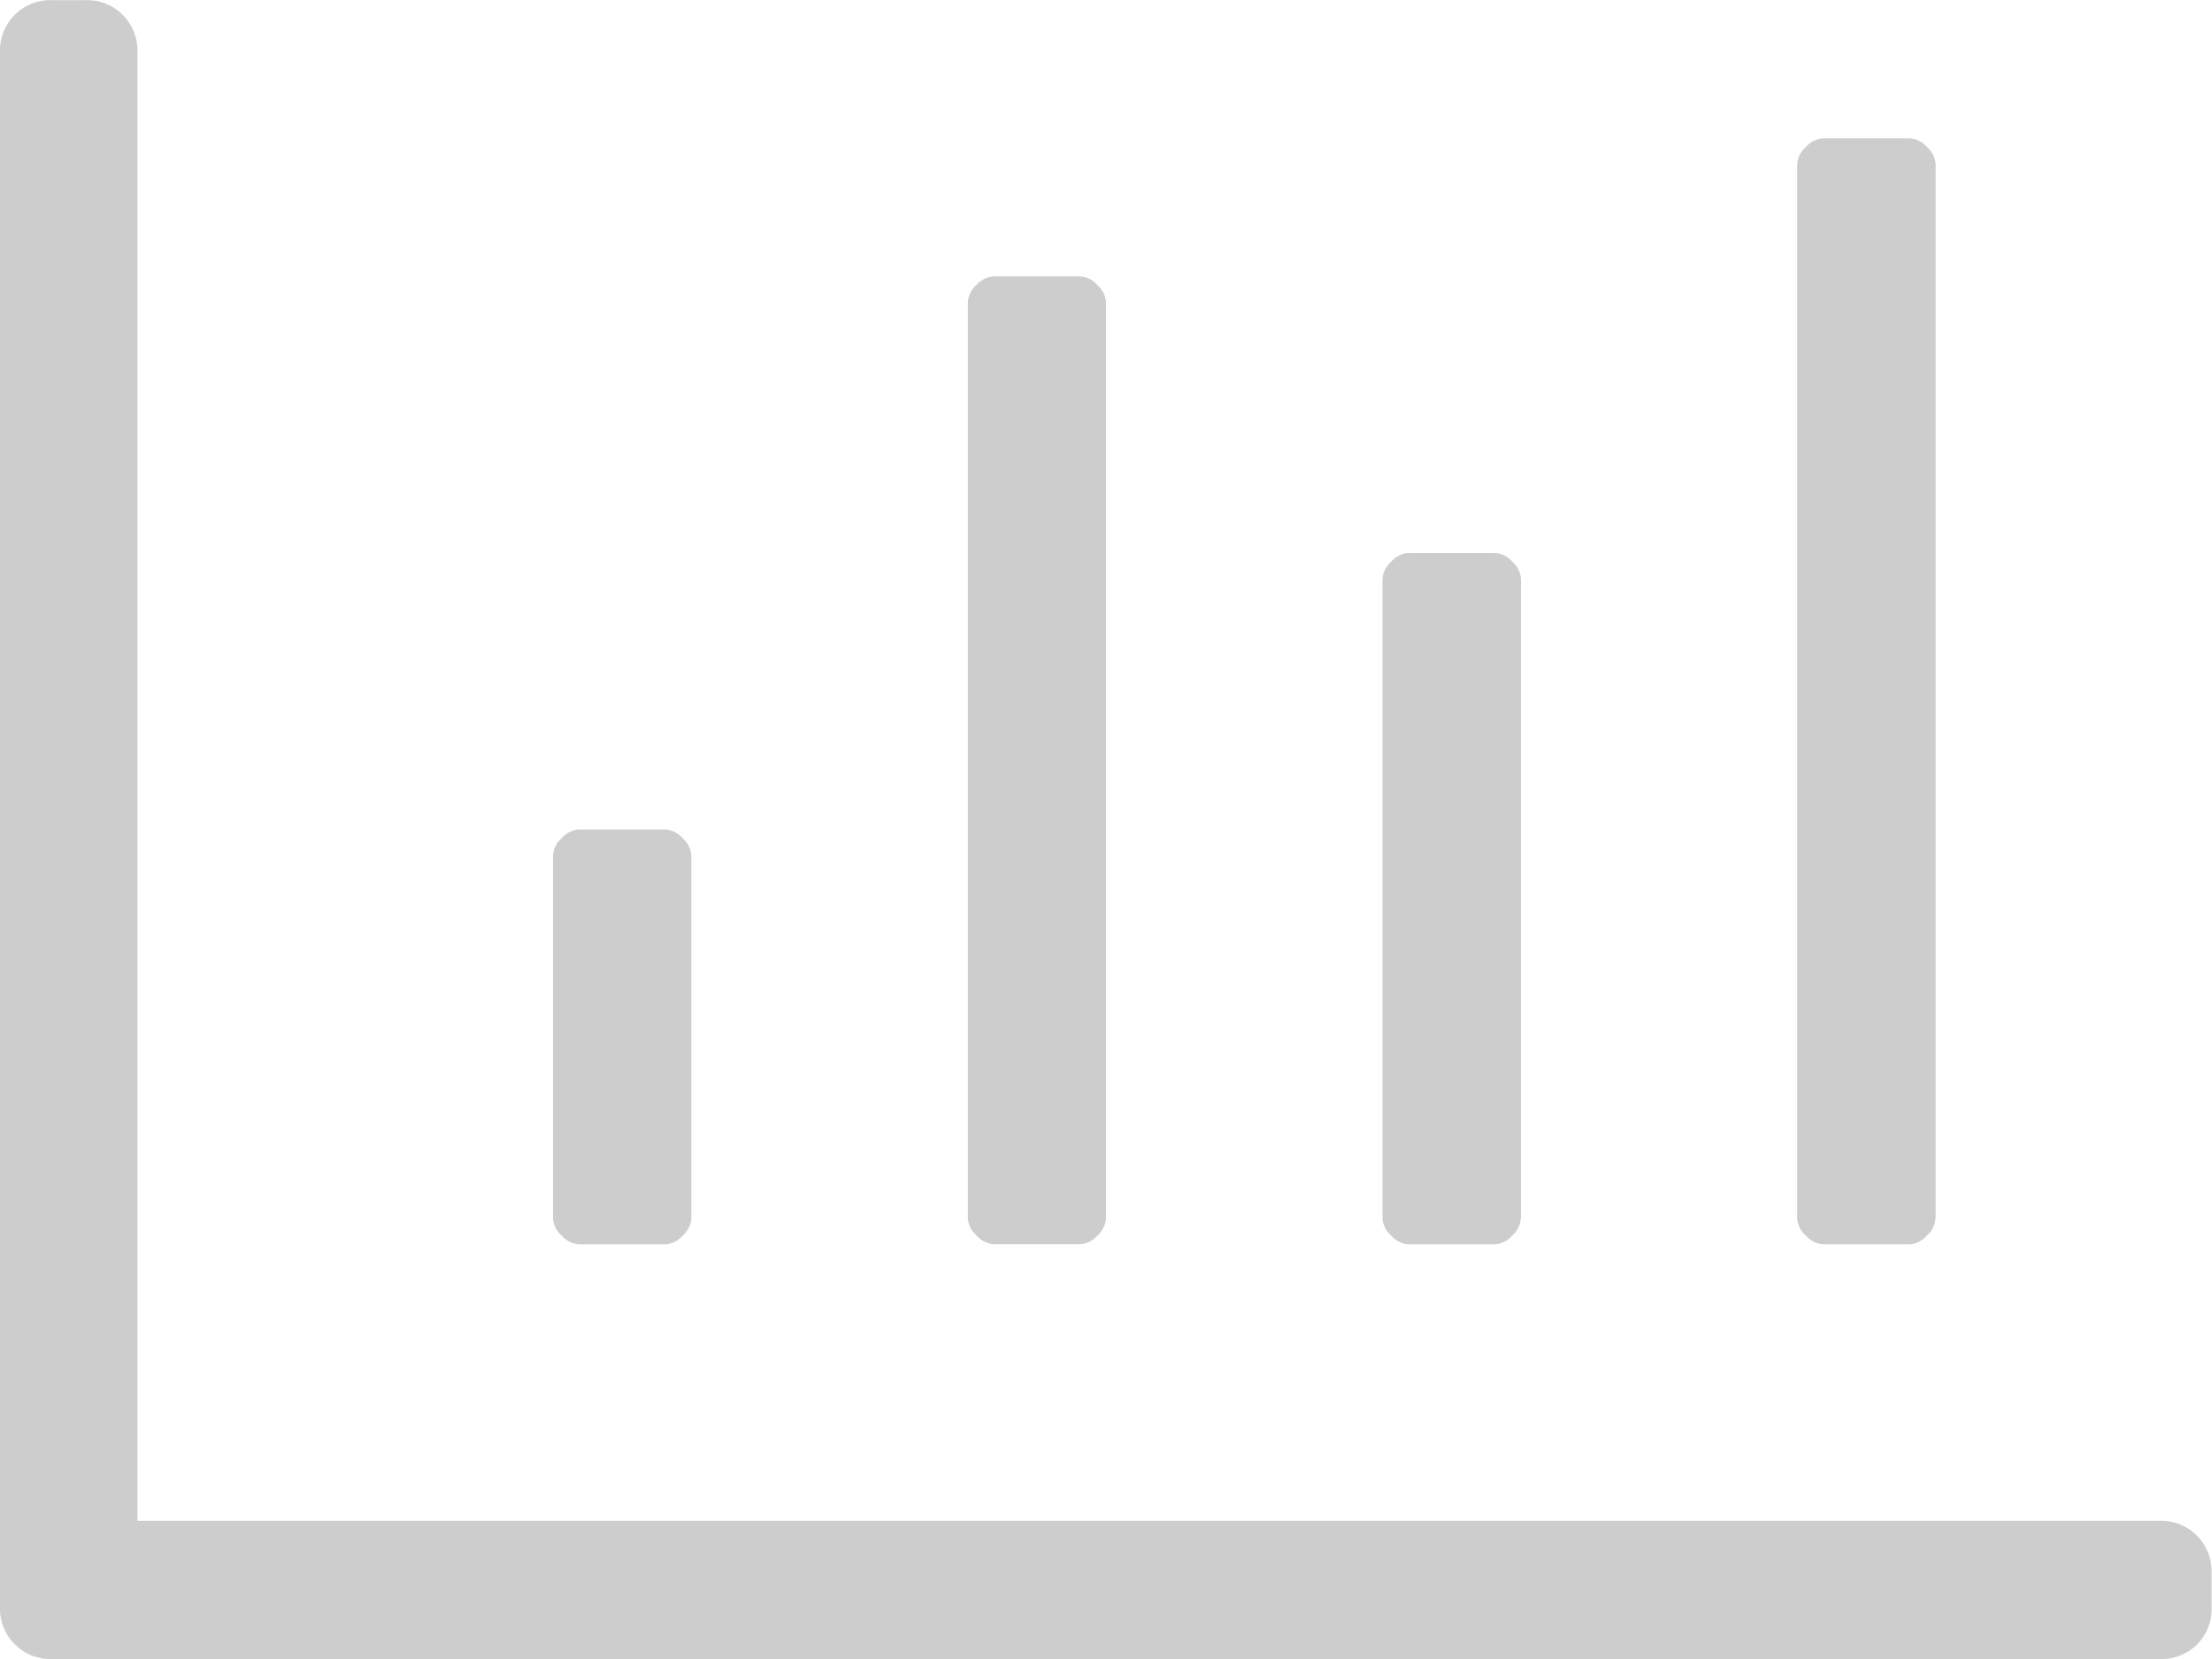 <svg xmlns="http://www.w3.org/2000/svg" width="15" height="11.25" viewBox="0 0 15 11.25">
  <path id="Path_569" data-name="Path 569" d="M7.148-.937a.339.339,0,0,1,.249.1.339.339,0,0,1,.1.249v.234A.339.339,0,0,1,7.4-.1a.339.339,0,0,1-.249.1h-14.3A.339.339,0,0,1-7.4-.1a.339.339,0,0,1-.1-.249V-10.9a.339.339,0,0,1,.1-.249.339.339,0,0,1,.249-.1h.234a.339.339,0,0,1,.249.1.339.339,0,0,1,.1.249V-.937ZM-2.812-2.988V-5.449a.169.169,0,0,0-.059-.117.169.169,0,0,0-.117-.059h-.586a.169.169,0,0,0-.117.059.169.169,0,0,0-.059.117v2.461a.169.169,0,0,0,.059.117.169.169,0,0,0,.117.059h.586a.169.169,0,0,0,.117-.059A.169.169,0,0,0-2.812-2.988Zm8.438,0v-7.148a.169.169,0,0,0-.059-.117.169.169,0,0,0-.117-.059H4.863a.169.169,0,0,0-.117.059.169.169,0,0,0-.059.117v7.148a.169.169,0,0,0,.059.117.169.169,0,0,0,.117.059h.586a.169.169,0,0,0,.117-.059A.169.169,0,0,0,5.625-2.988Zm-2.812,0V-7.324a.169.169,0,0,0-.059-.117A.169.169,0,0,0,2.637-7.5H2.051a.169.169,0,0,0-.117.059.169.169,0,0,0-.059.117v4.336a.169.169,0,0,0,.059.117.169.169,0,0,0,.117.059h.586a.169.169,0,0,0,.117-.059A.169.169,0,0,0,2.813-2.988ZM0-2.988V-9.2a.169.169,0,0,0-.059-.117.169.169,0,0,0-.117-.059H-.762a.169.169,0,0,0-.117.059A.169.169,0,0,0-.937-9.2v6.211a.169.169,0,0,0,.059.117.169.169,0,0,0,.117.059h.586a.169.169,0,0,0,.117-.059A.169.169,0,0,0,0-2.988Z" transform="translate(7.5 11.25)" fill="#cdcdcd"/>
</svg>
